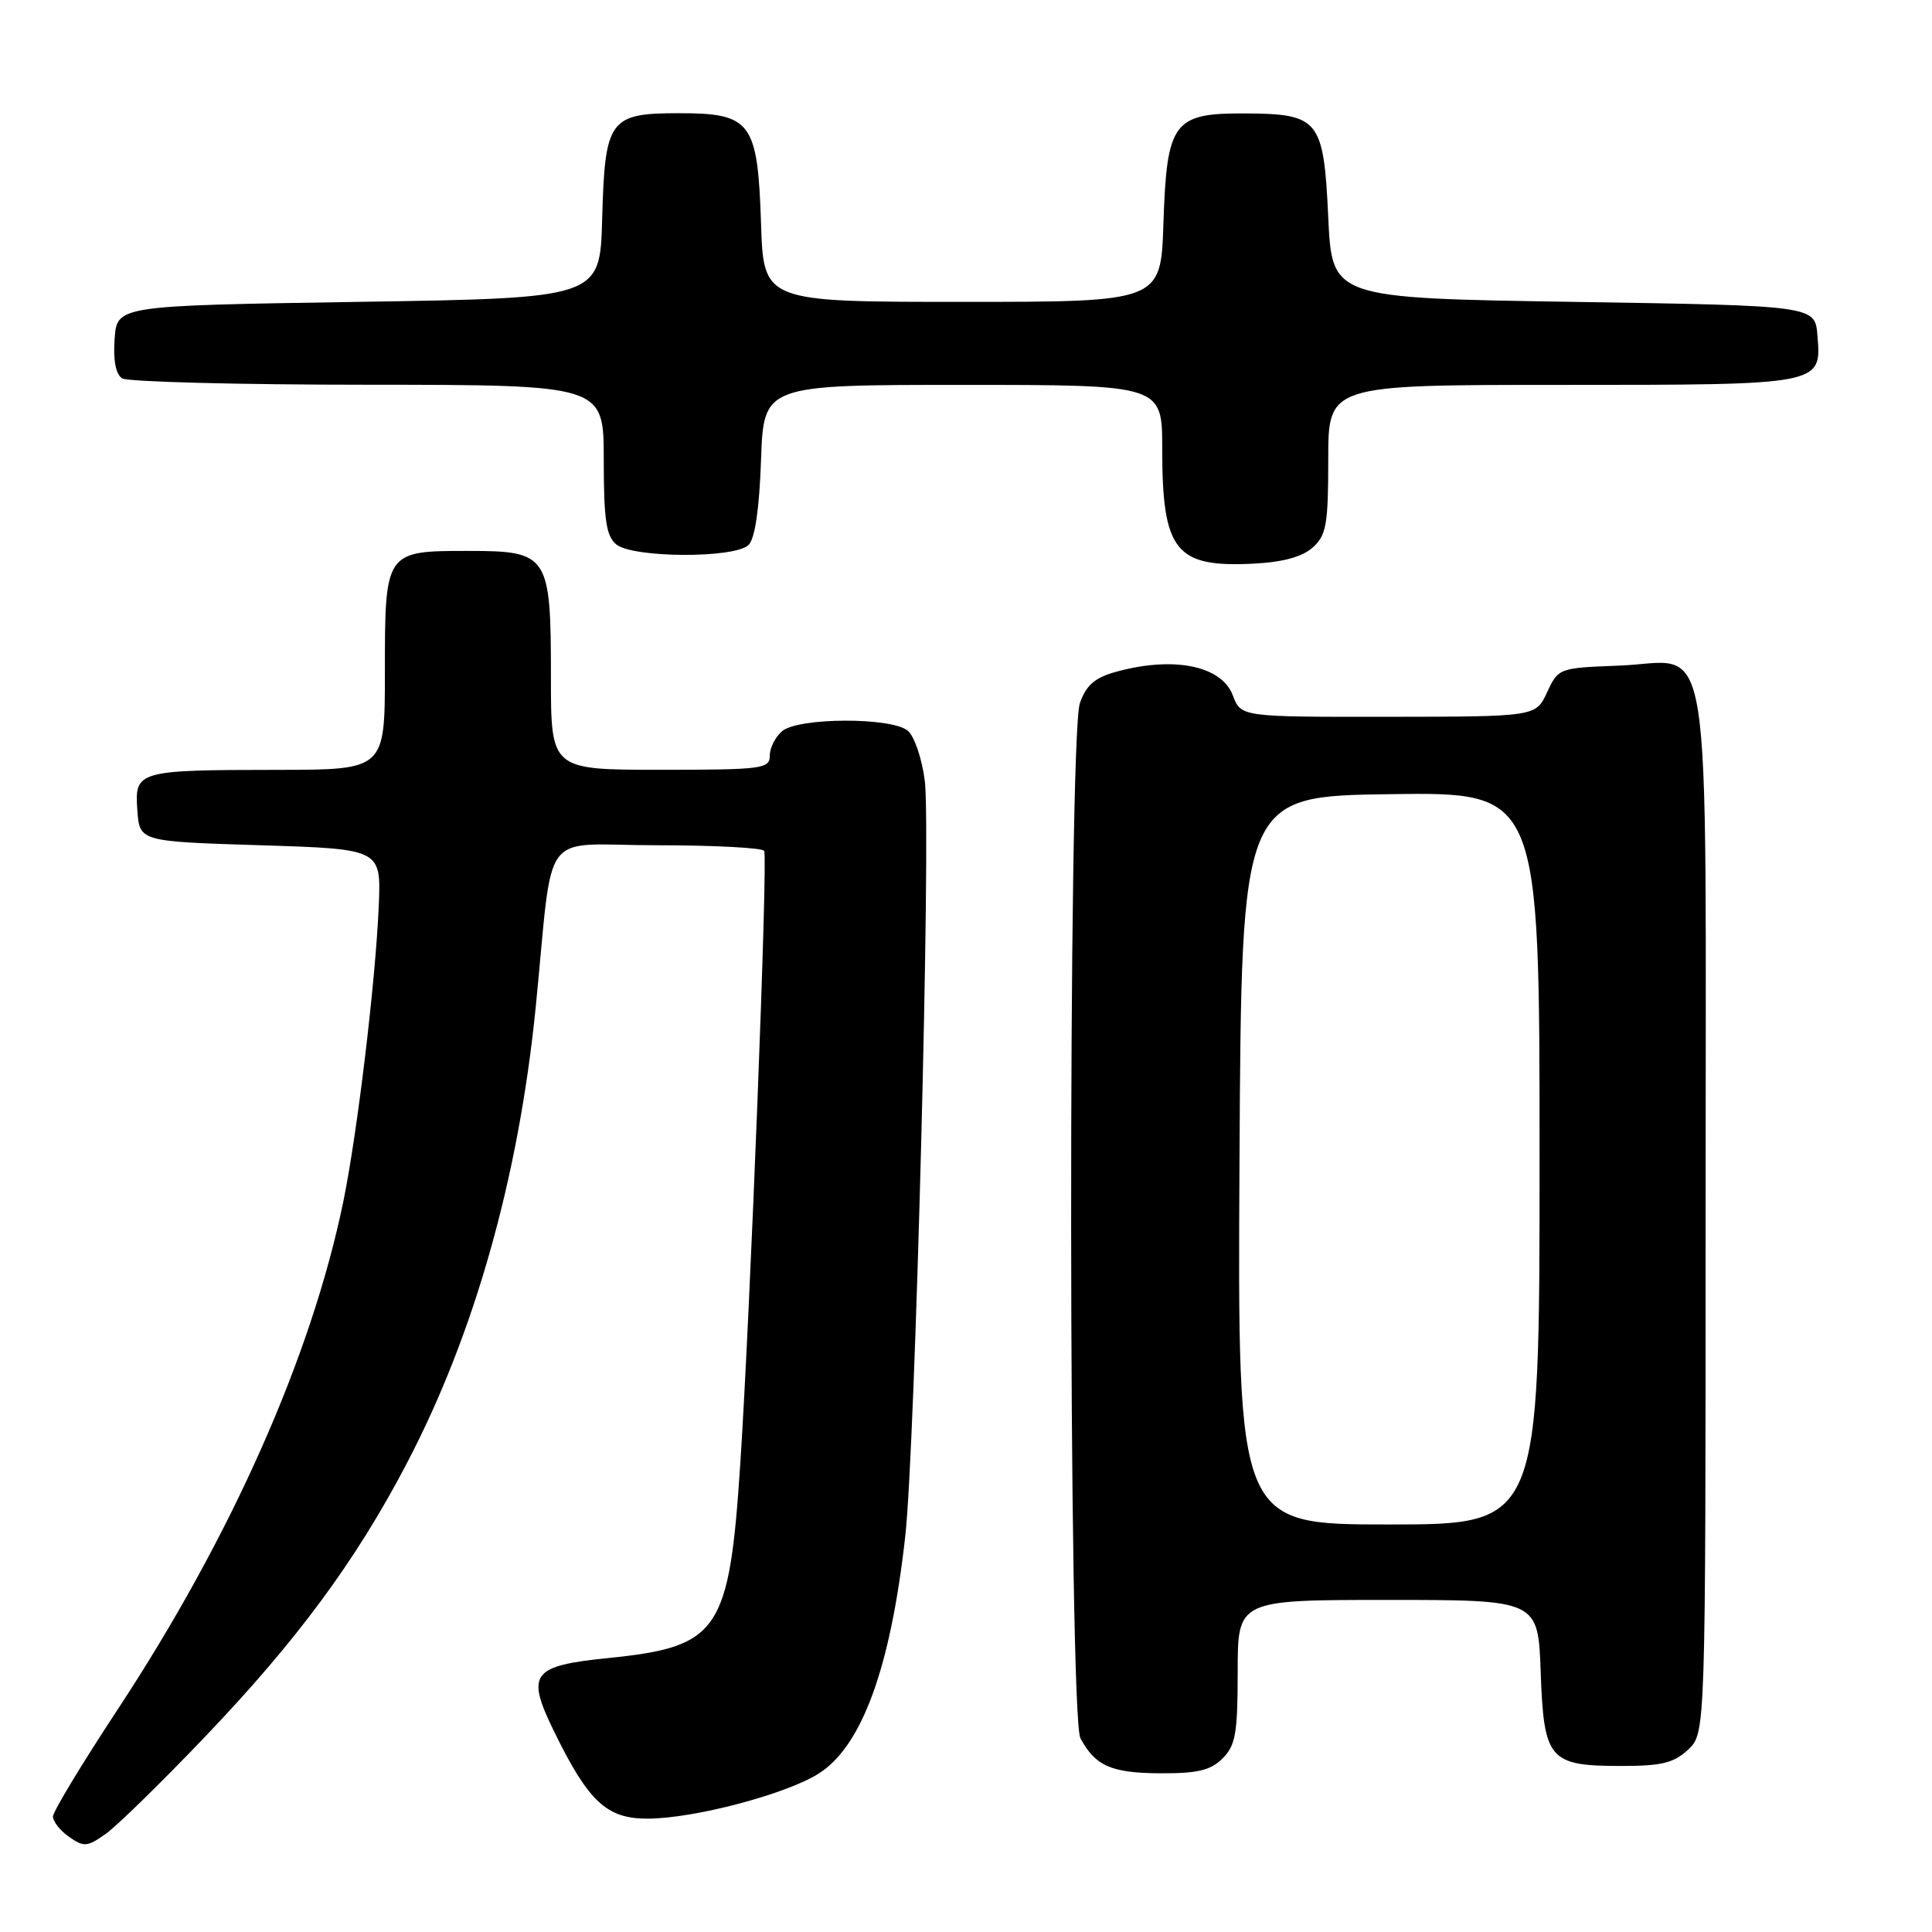 <?xml version="1.0" encoding="UTF-8" standalone="no"?>
<!DOCTYPE svg PUBLIC "-//W3C//DTD SVG 1.1//EN" "http://www.w3.org/Graphics/SVG/1.1/DTD/svg11.dtd" >
<svg xmlns="http://www.w3.org/2000/svg" xmlns:xlink="http://www.w3.org/1999/xlink" version="1.1" viewBox="0 0 256 256">
 <g >
 <path fill="currentColor"
d=" M 27.11 230.19 C 39.33 217.41 47.17 206.80 53.92 193.87 C 62.86 176.78 68.72 156.04 70.98 133.50 C 73.42 109.11 71.27 112.00 87.01 112.00 C 94.64 112.00 101.05 112.34 101.26 112.75 C 101.76 113.72 99.41 173.85 98.10 193.82 C 96.63 216.25 95.31 218.20 80.60 219.70 C 70.43 220.73 69.67 221.76 73.41 229.41 C 77.99 238.77 80.39 241.00 85.84 240.98 C 91.92 240.96 103.97 237.80 108.38 235.07 C 114.17 231.50 117.99 221.09 119.95 203.58 C 121.28 191.71 123.38 110.23 122.54 103.46 C 122.17 100.53 121.16 97.55 120.28 96.82 C 118.11 95.02 105.84 95.06 103.65 96.87 C 102.74 97.63 102.00 99.09 102.00 100.12 C 102.00 101.87 101.02 102.00 87.50 102.00 C 73.00 102.00 73.00 102.00 73.00 89.72 C 73.00 73.49 72.68 73.00 62.01 73.00 C 51.02 73.00 51.00 73.03 51.00 89.07 C 51.00 102.00 51.00 102.00 36.75 102.01 C 18.17 102.03 17.82 102.13 18.20 107.38 C 18.50 111.50 18.50 111.50 34.50 112.00 C 50.50 112.50 50.50 112.50 50.19 120.00 C 49.77 129.97 47.35 150.16 45.49 159.22 C 41.25 179.76 30.64 203.65 15.60 226.50 C 10.89 233.65 7.03 240.04 7.02 240.69 C 7.01 241.35 7.97 242.57 9.16 243.40 C 11.12 244.77 11.57 244.73 14.02 242.99 C 15.51 241.93 21.40 236.17 27.11 230.19 Z  M 162.00 233.00 C 163.72 231.28 164.00 229.67 164.00 221.50 C 164.00 212.00 164.00 212.00 183.90 212.00 C 203.81 212.00 203.81 212.00 204.15 221.58 C 204.57 233.21 205.26 234.00 214.88 234.00 C 220.17 234.00 221.80 233.60 223.69 231.83 C 226.00 229.65 226.00 229.65 226.00 160.94 C 226.00 80.38 227.16 87.73 214.50 88.20 C 206.57 88.50 206.49 88.53 205.00 91.73 C 203.50 94.96 203.50 94.96 183.97 94.98 C 164.44 95.00 164.44 95.00 163.36 92.15 C 161.87 88.19 155.48 86.91 147.84 89.03 C 145.06 89.80 143.92 90.80 143.09 93.17 C 141.50 97.73 141.57 227.32 143.16 230.32 C 145.13 234.00 147.25 234.94 153.75 234.97 C 158.69 234.99 160.42 234.58 162.00 233.00 Z  M 173.96 72.53 C 175.75 70.92 176.00 69.48 176.00 60.85 C 176.00 51.00 176.00 51.00 206.81 51.00 C 241.52 51.00 241.36 51.03 240.82 44.46 C 240.50 40.50 240.50 40.50 208.50 40.00 C 176.50 39.50 176.50 39.50 176.00 28.79 C 175.39 15.80 174.81 15.08 164.90 15.03 C 155.47 14.99 154.60 16.17 154.16 29.60 C 153.82 40.00 153.82 40.00 127.50 40.00 C 101.18 40.00 101.18 40.00 100.84 29.60 C 100.40 16.16 99.54 15.00 90.00 15.00 C 80.72 15.00 80.15 15.79 79.79 29.04 C 79.50 39.50 79.50 39.50 47.50 40.00 C 15.50 40.50 15.50 40.50 15.19 44.90 C 14.98 47.74 15.34 49.60 16.19 50.14 C 16.91 50.59 31.56 50.98 48.75 50.98 C 80.00 51.00 80.00 51.00 80.00 60.88 C 80.00 68.85 80.32 71.02 81.65 72.13 C 83.85 73.95 97.39 74.01 99.20 72.20 C 100.04 71.36 100.62 67.37 100.84 60.95 C 101.19 51.00 101.19 51.00 127.59 51.00 C 154.00 51.00 154.00 51.00 154.00 59.43 C 154.00 73.06 155.74 75.23 166.21 74.68 C 170.03 74.48 172.60 73.77 173.96 72.53 Z  M 164.24 153.75 C 164.50 105.50 164.50 105.50 184.25 105.23 C 204.00 104.96 204.00 104.96 204.00 153.48 C 204.00 202.00 204.00 202.00 183.99 202.00 C 163.98 202.00 163.98 202.00 164.24 153.75 Z "/>
</g>
</svg>